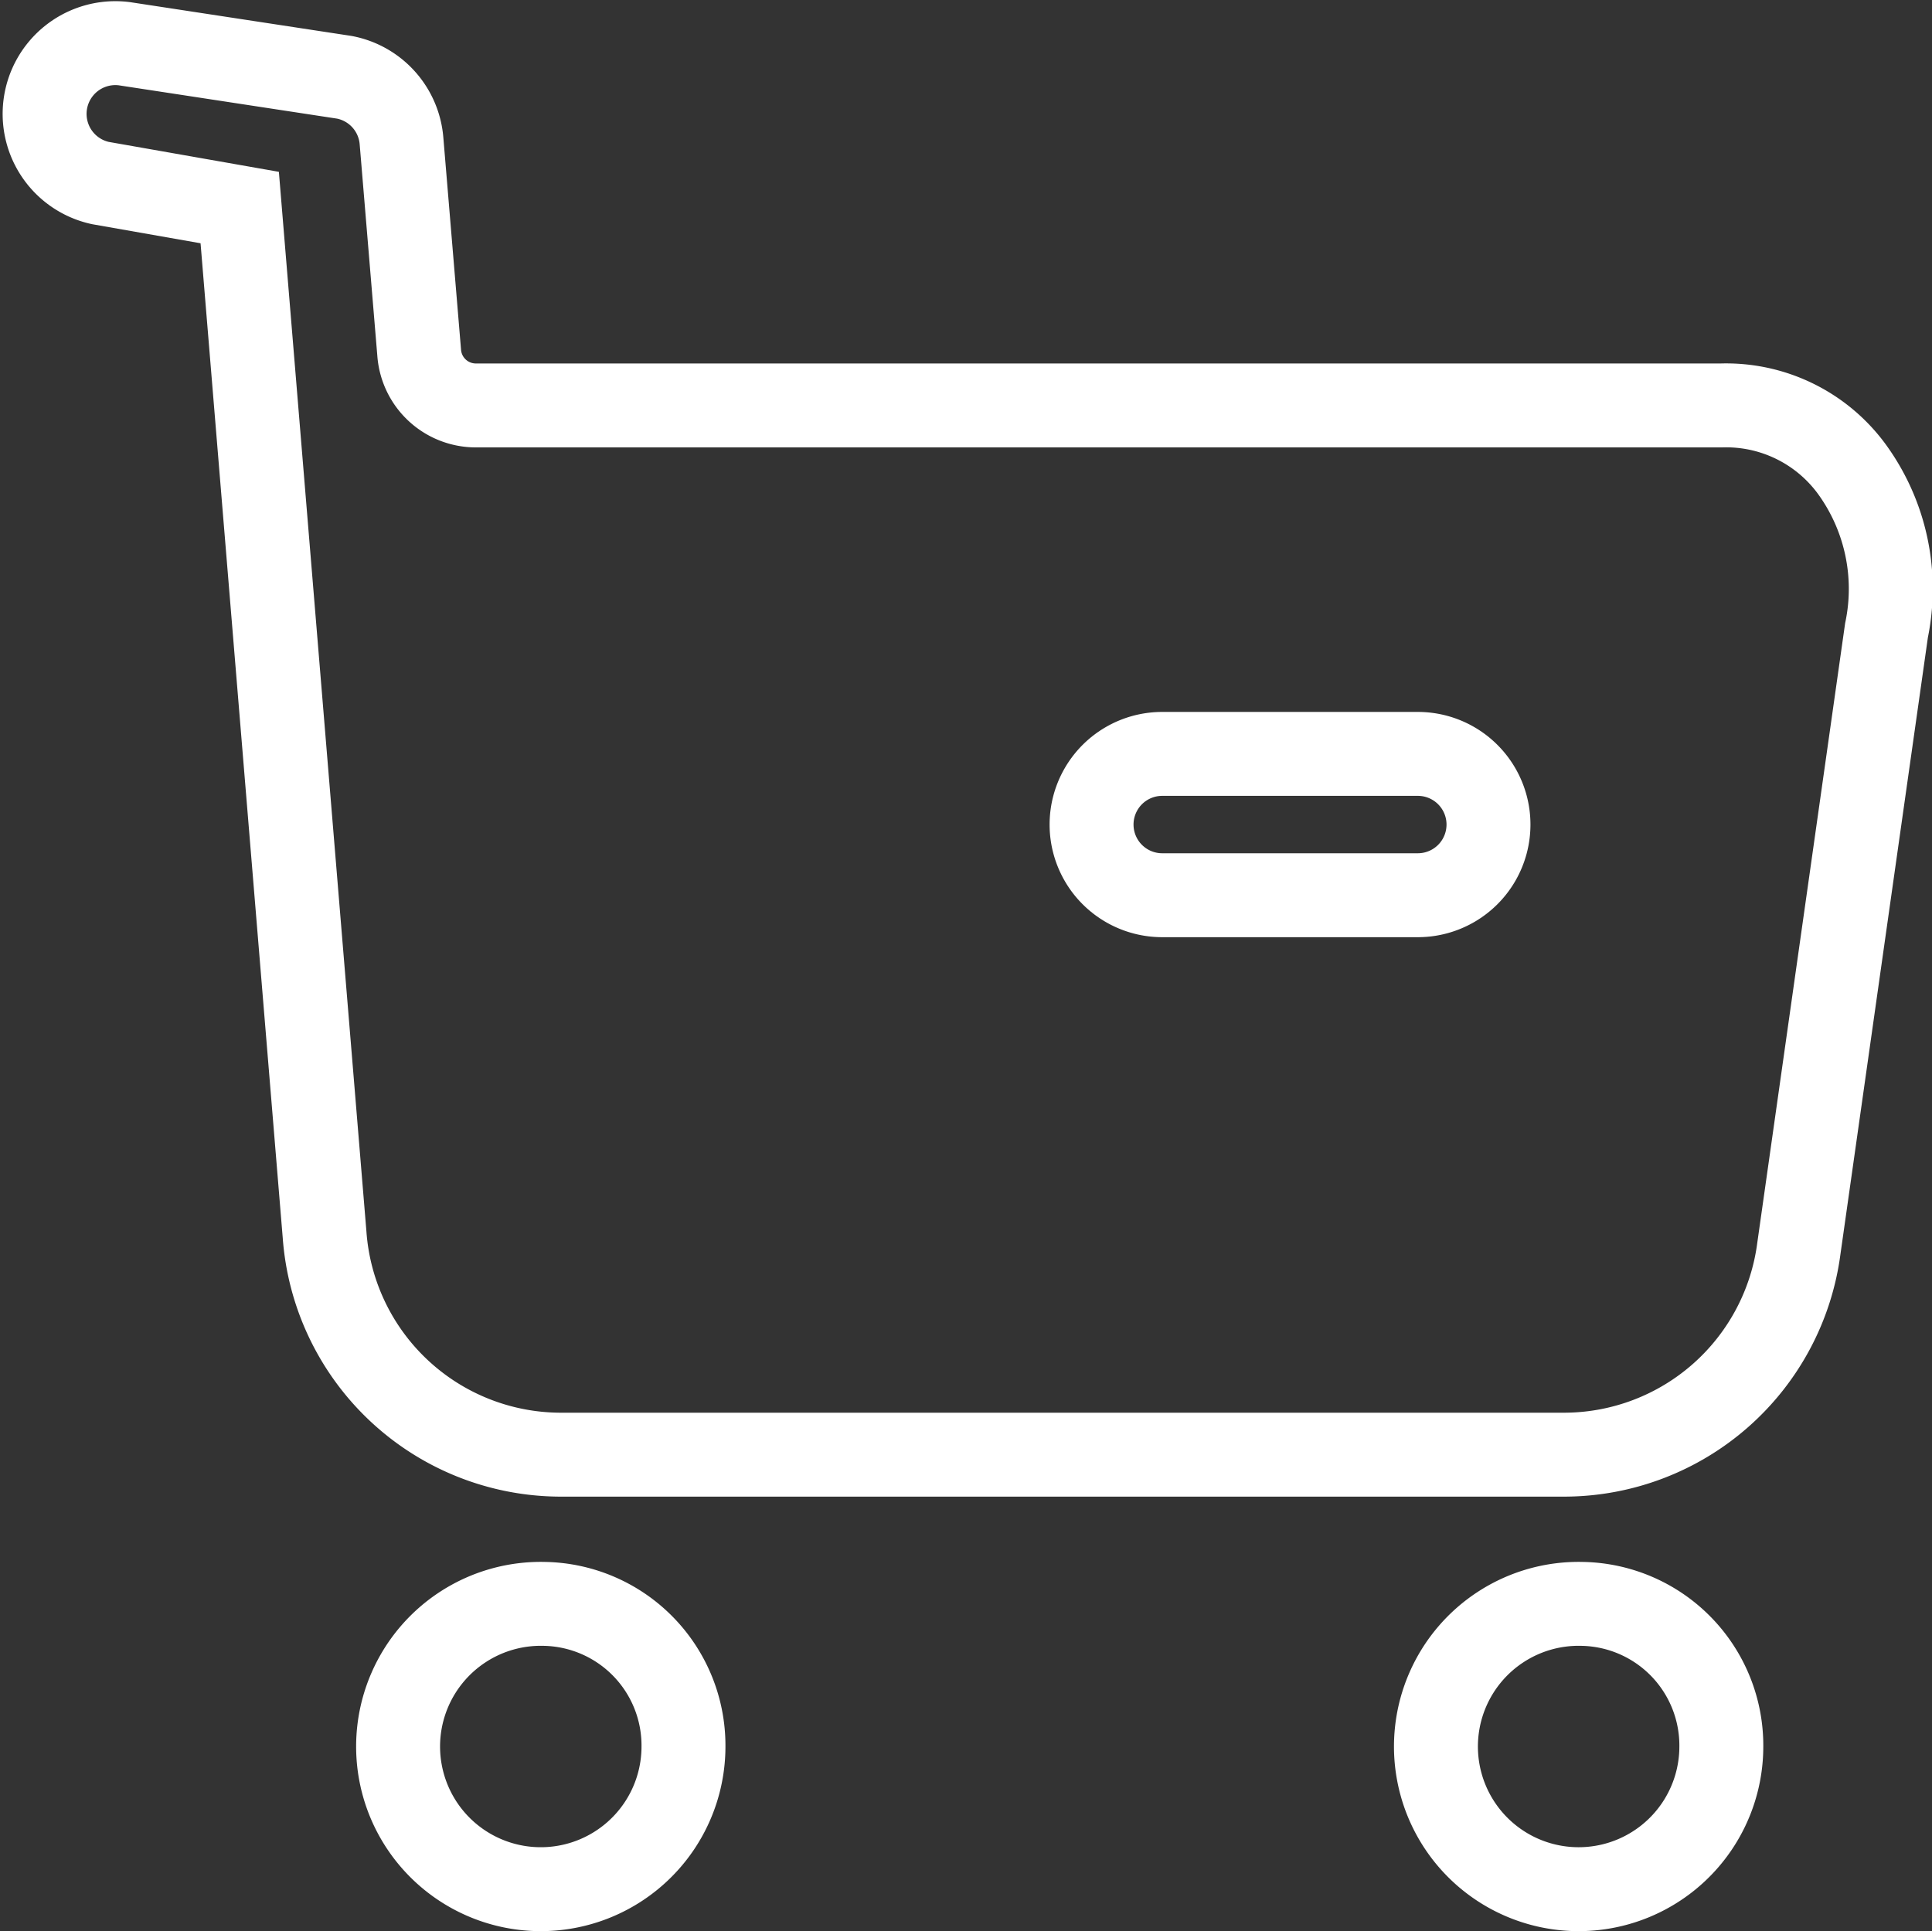 <svg xmlns="http://www.w3.org/2000/svg" width="23.018" height="23.011" viewBox="0 0 23.018 23.011">
  <rect x="0" y="0" width="23.018" height="23.011" fill="#333333" stroke="none"/>
  <path id="buy.5" d="M15.333,12.156h3.045a.842.842,0,0,0,0-1.684H15.333a.842.842,0,0,0,0,1.684ZM21.994,6.32a1.856,1.856,0,0,1,1.55.752A2.427,2.427,0,0,1,23.962,9l-1.044,7.364a2.824,2.824,0,0,1-2.781,2.458H8.145A2.825,2.825,0,0,1,5.353,16.2L4.342,3.962,2.682,3.67a.843.843,0,0,1,.286-1.66l2.621.4a.841.841,0,0,1,.681.763L6.48,5.69a.677.677,0,0,0,.67.63ZM7.969,20.6A1.7,1.7,0,1,0,9.629,22.3,1.688,1.688,0,0,0,7.969,20.6Zm12.365,0a1.7,1.7,0,1,0,1.66,1.706A1.688,1.688,0,0,0,20.334,20.6Z" transform="translate(-1.486 -1.489)" fill="none" stroke="#fff" stroke-width="1" fill-rule="evenodd"/>
</svg>
